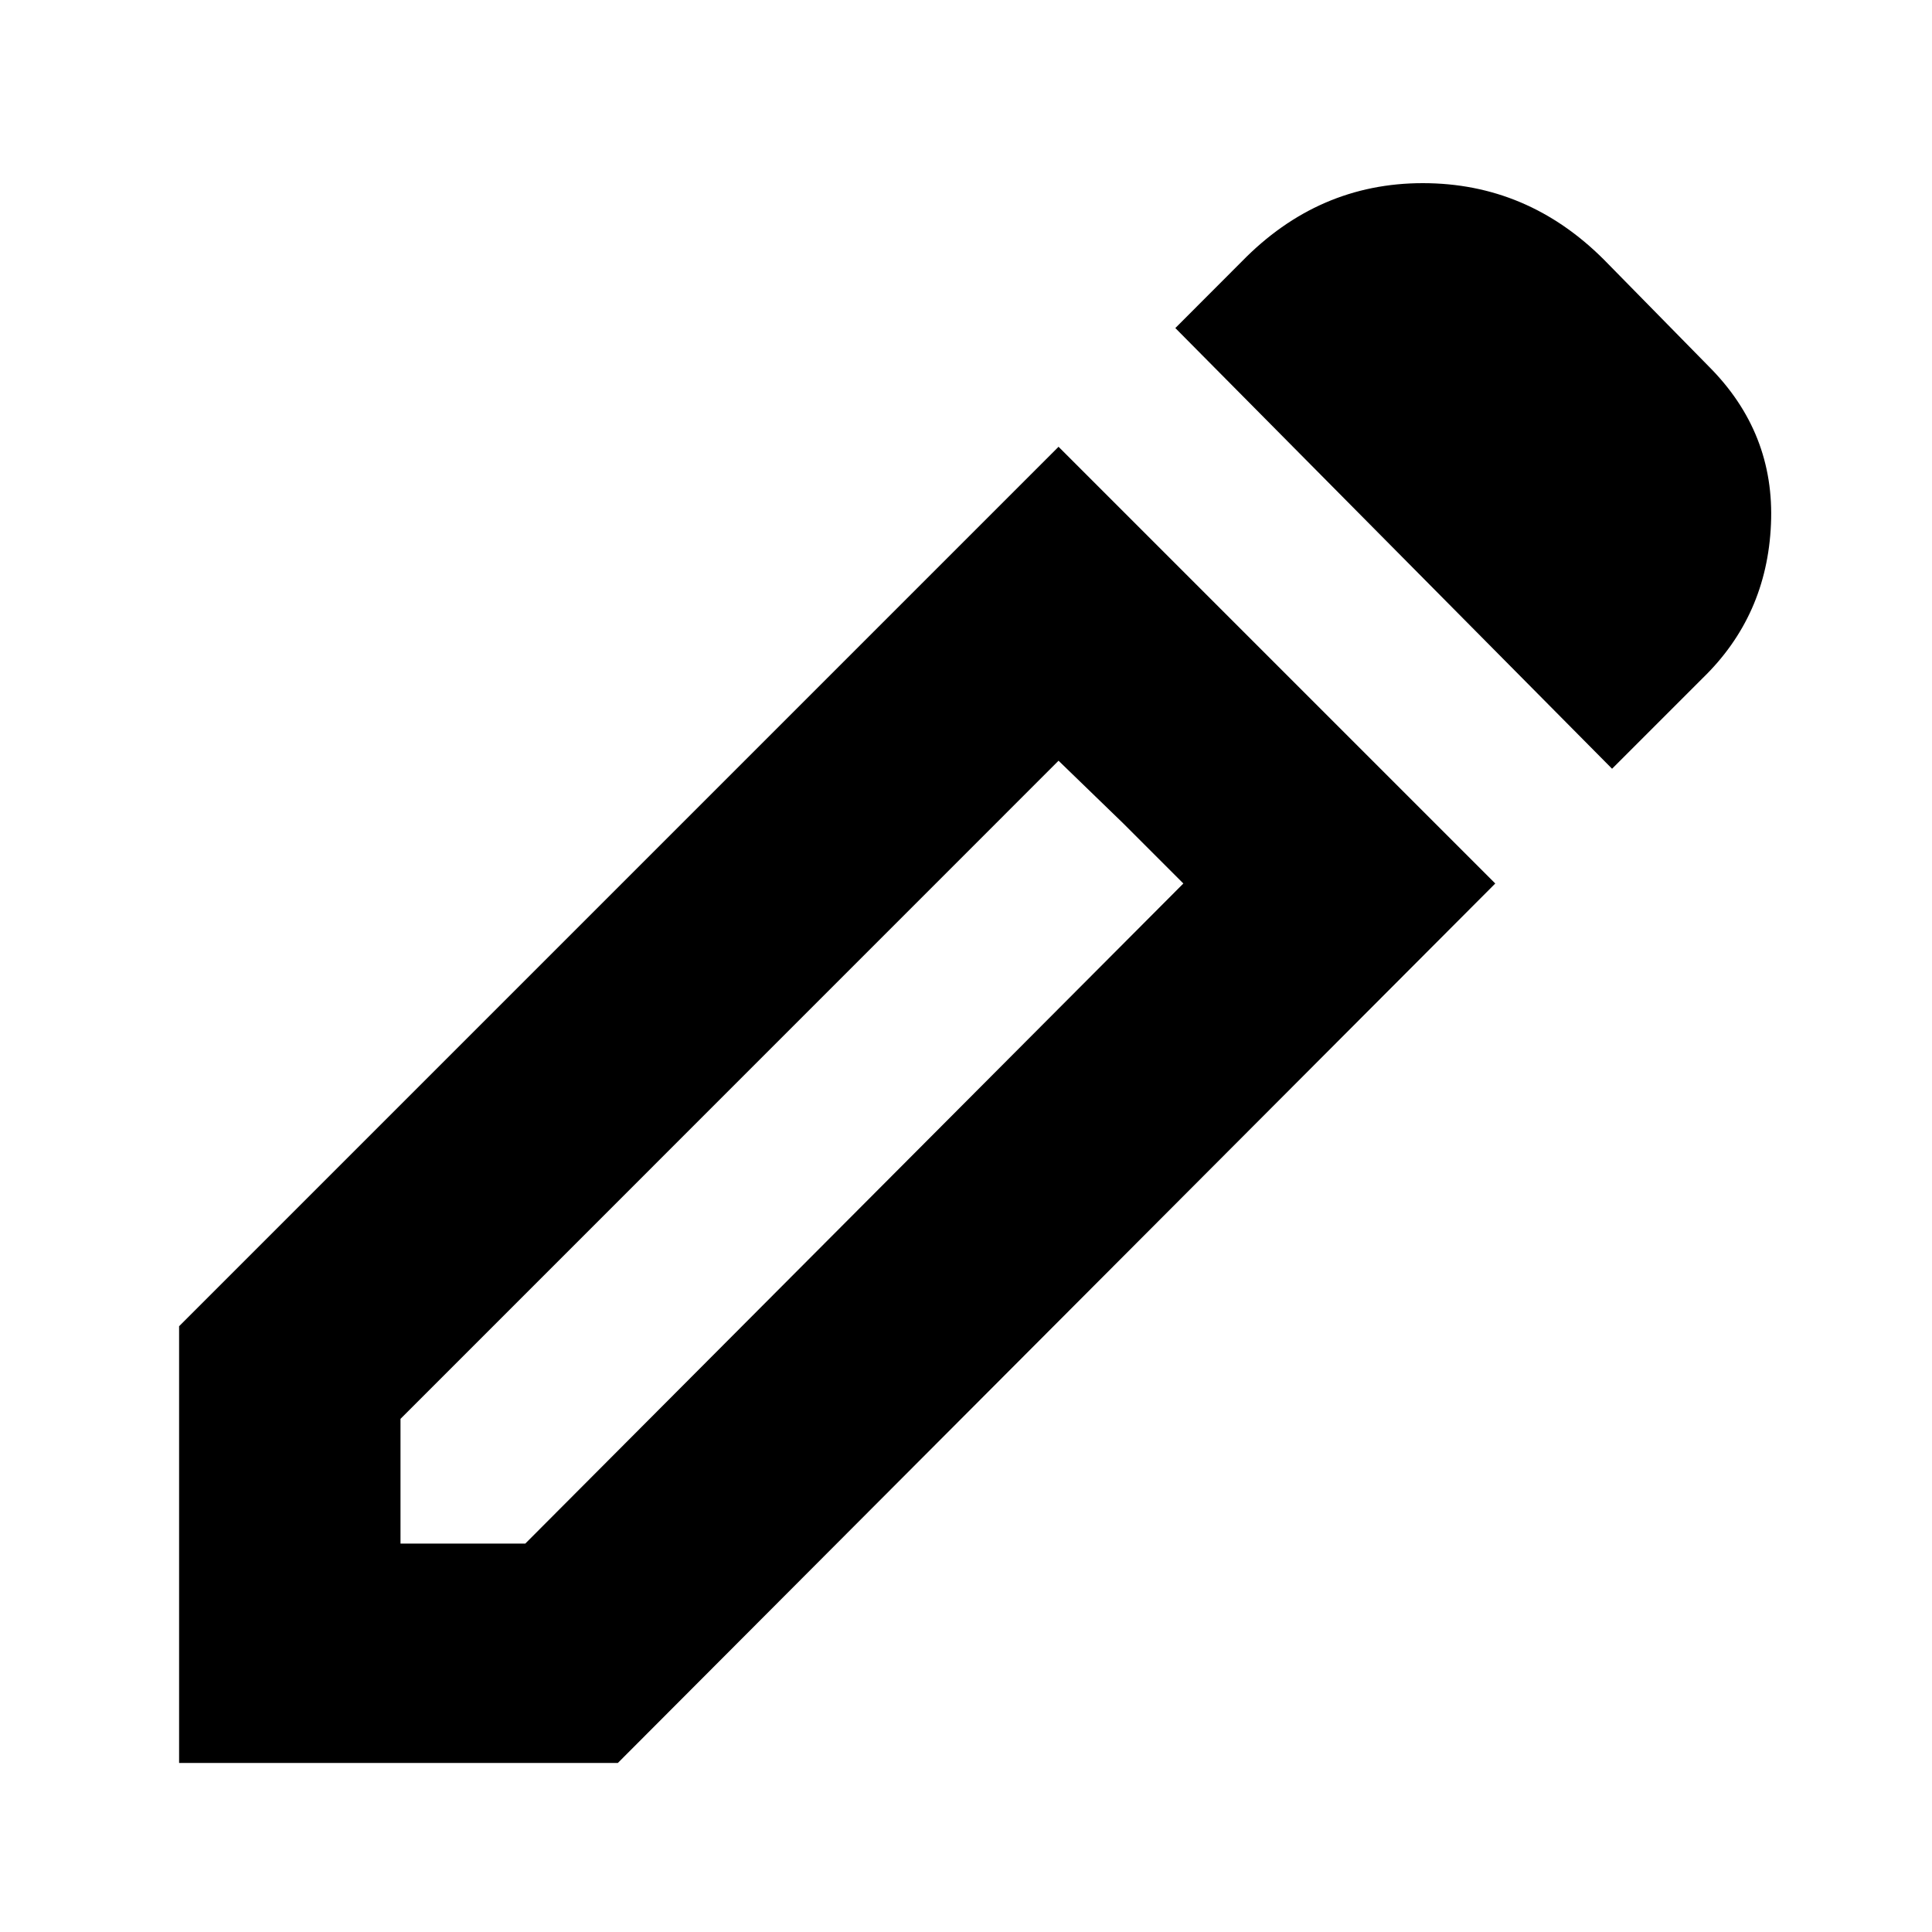 <svg xmlns="http://www.w3.org/2000/svg" height="20" width="20"><path d="M4.146 15.979h1.292l6.812-6.833-1.292-1.271-6.812 6.813Zm12.542-8.021-4.521-4.562.687-.688q.792-.812 1.875-.812t1.875.792l1.084 1.104q.687.687.645 1.635-.041.948-.708 1.594Zm-1.209 1.188L6.396 18.25H1.854v-4.521l9.104-9.104Zm-3.854-.625-.667-.646 1.292 1.271Z"/></svg>